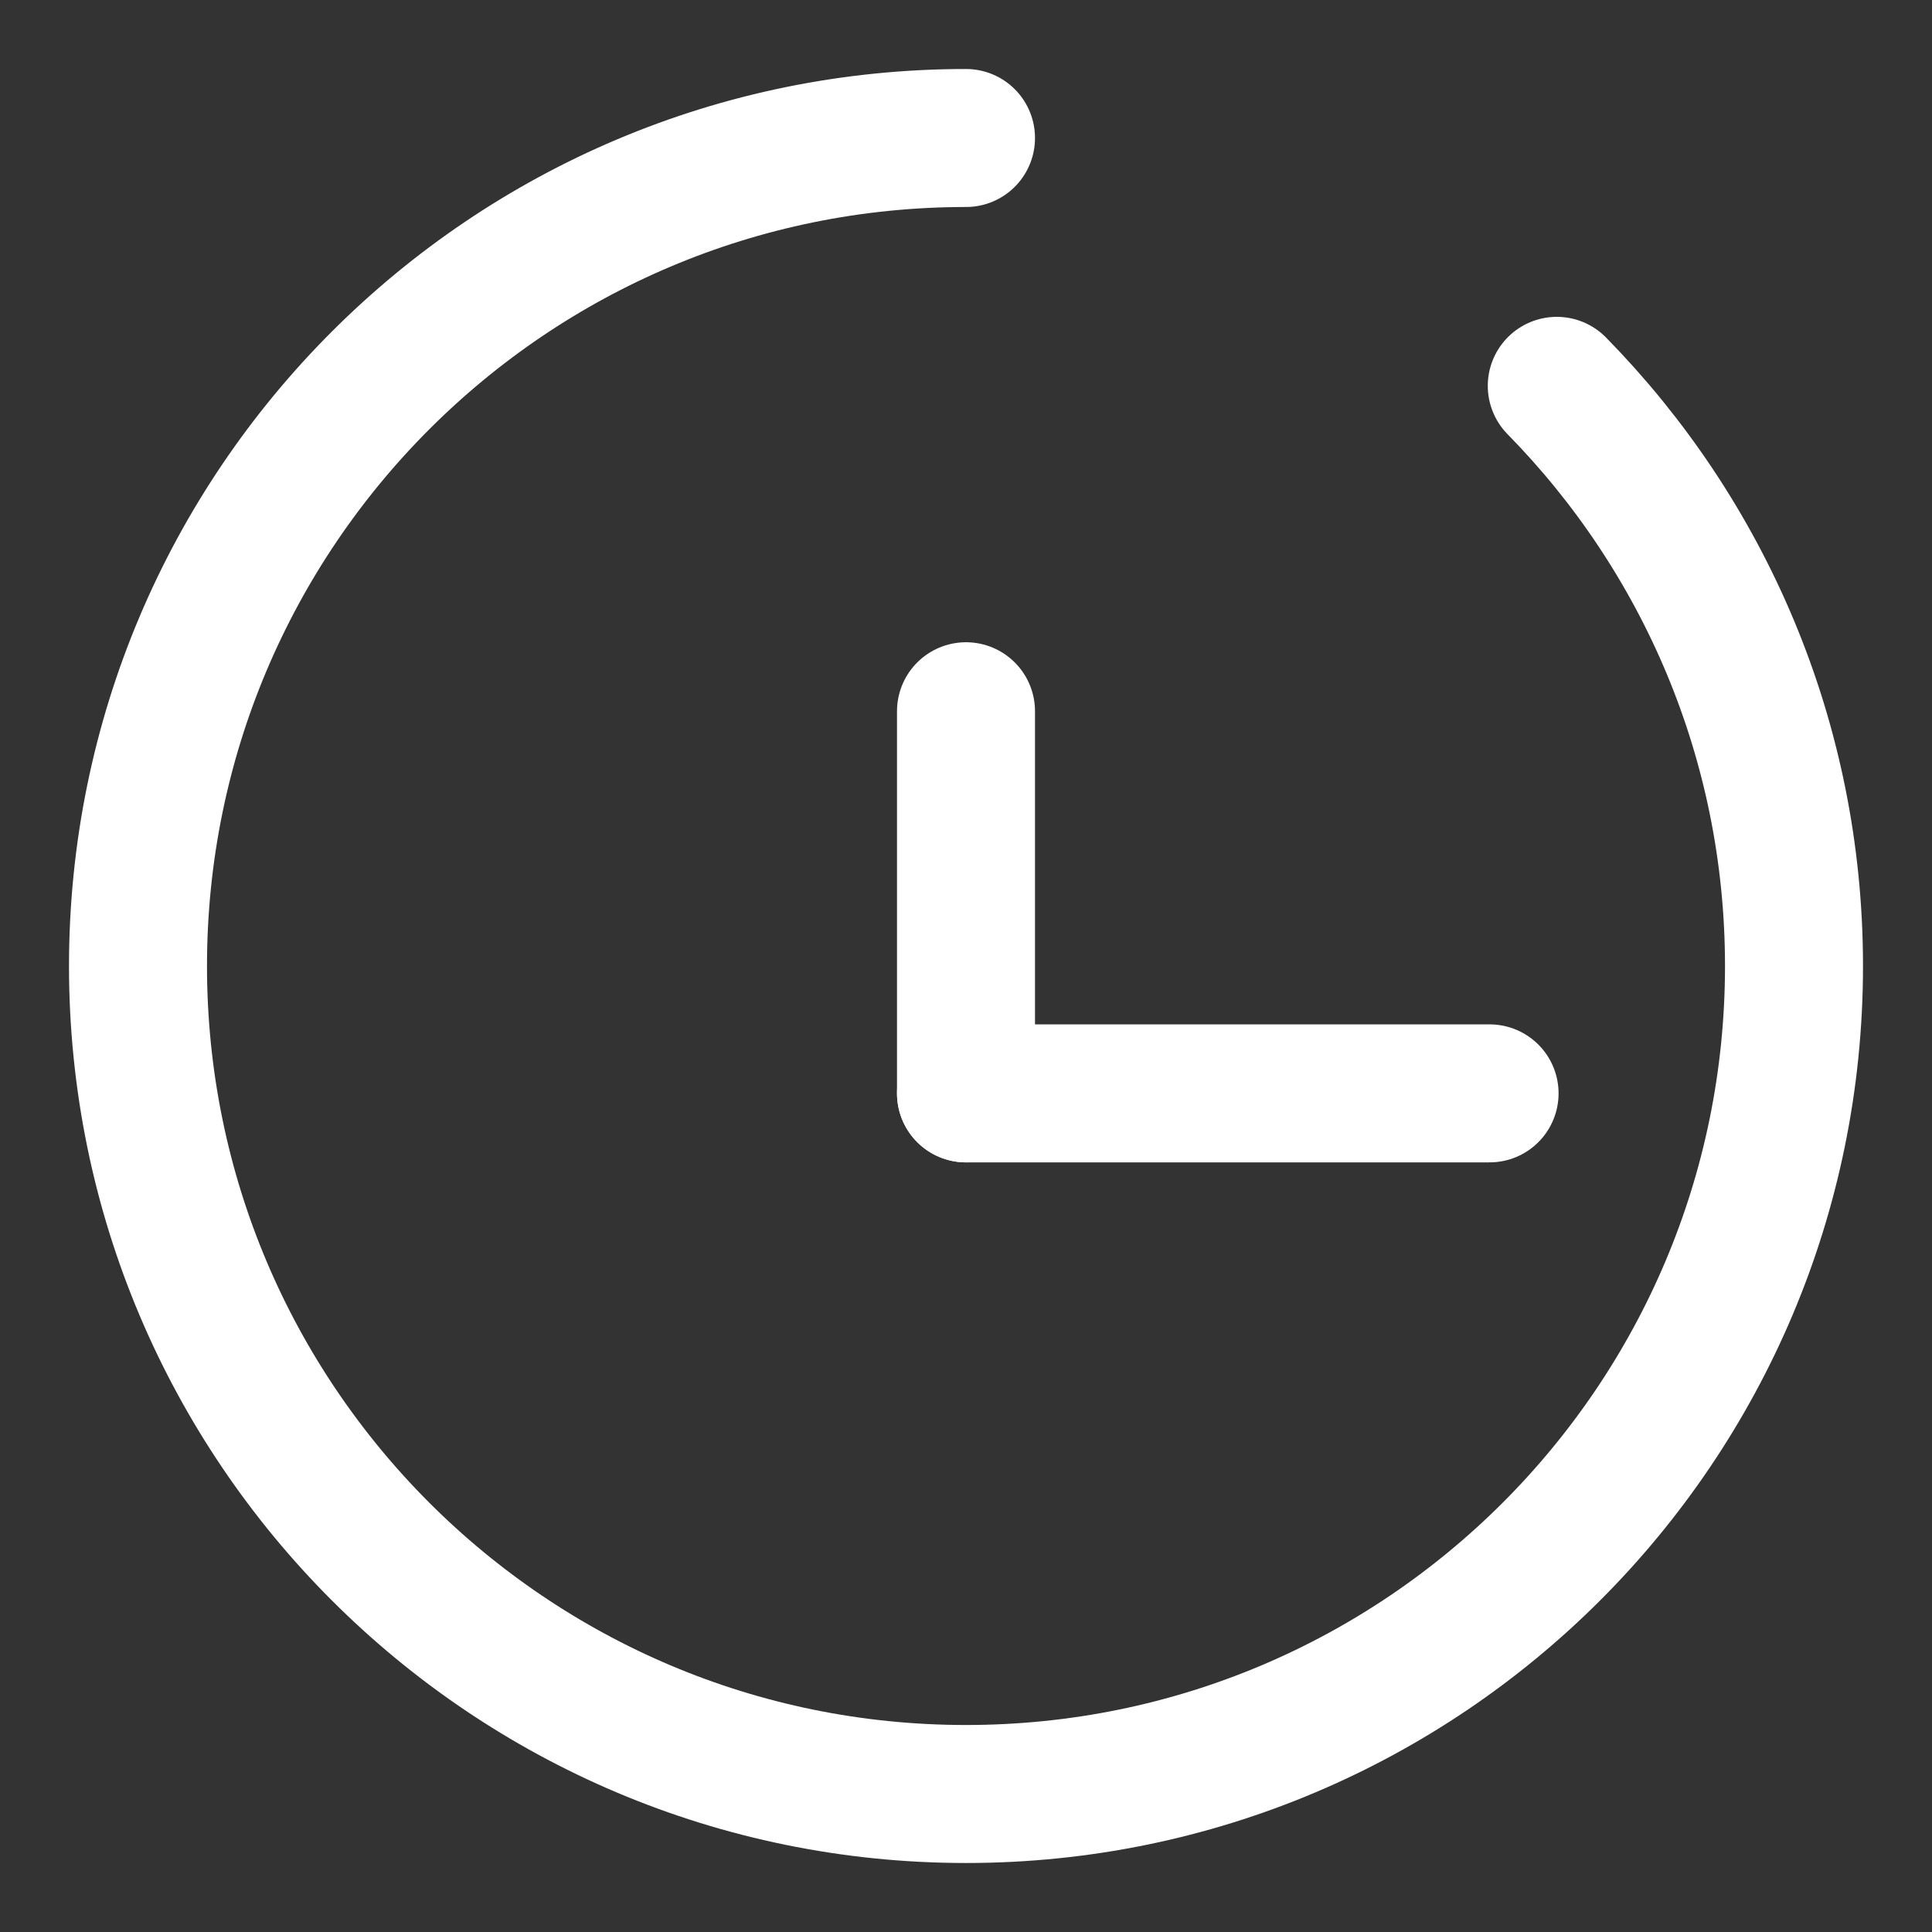 <?xml version="1.0" encoding="UTF-8"?>
<svg width="14px" height="14px" viewBox="0 0 14 14" version="1.1" xmlns="http://www.w3.org/2000/svg" xmlns:xlink="http://www.w3.org/1999/xlink">
    <rect x="0" y="0" width="14" height="14" fill="#333333" stroke="none"/>
    <!-- Generator: Sketch 52 (66869) - http://www.bohemiancoding.com/sketch -->
    <title>分组 3</title>
    <desc>Created with Sketch.</desc>
    <g id="活动专区落地页及活动标签" stroke="none" stroke-width="1" fill="none" fill-rule="evenodd" stroke-linecap="round">
        <g id="限时特价" transform="translate(-580, -349)" stroke="#fff">
            <g id="分组-12" transform="translate(432, 314)">
                <g id="分组-7-copy" transform="translate(22, 7)">
                    <g id="分组-3" transform="translate(127, 29)">
                        <path d="M6,0 C2.686,0 0,2.686 0,6 C0,9.314 2.686,12 6,12 C9.314,12 12,9.314 12,6 C12,4.363 11.344,2.879 10.281,1.796" id="椭圆形"></path>
                        <path d="M6,6.923 L9.794,6.923" id="直线-5"></path>
                        <path d="M6,4.154 L6,6.923" id="直线-3"></path>
                    </g>
                </g>
            </g>
        </g>
    </g>
</svg>
